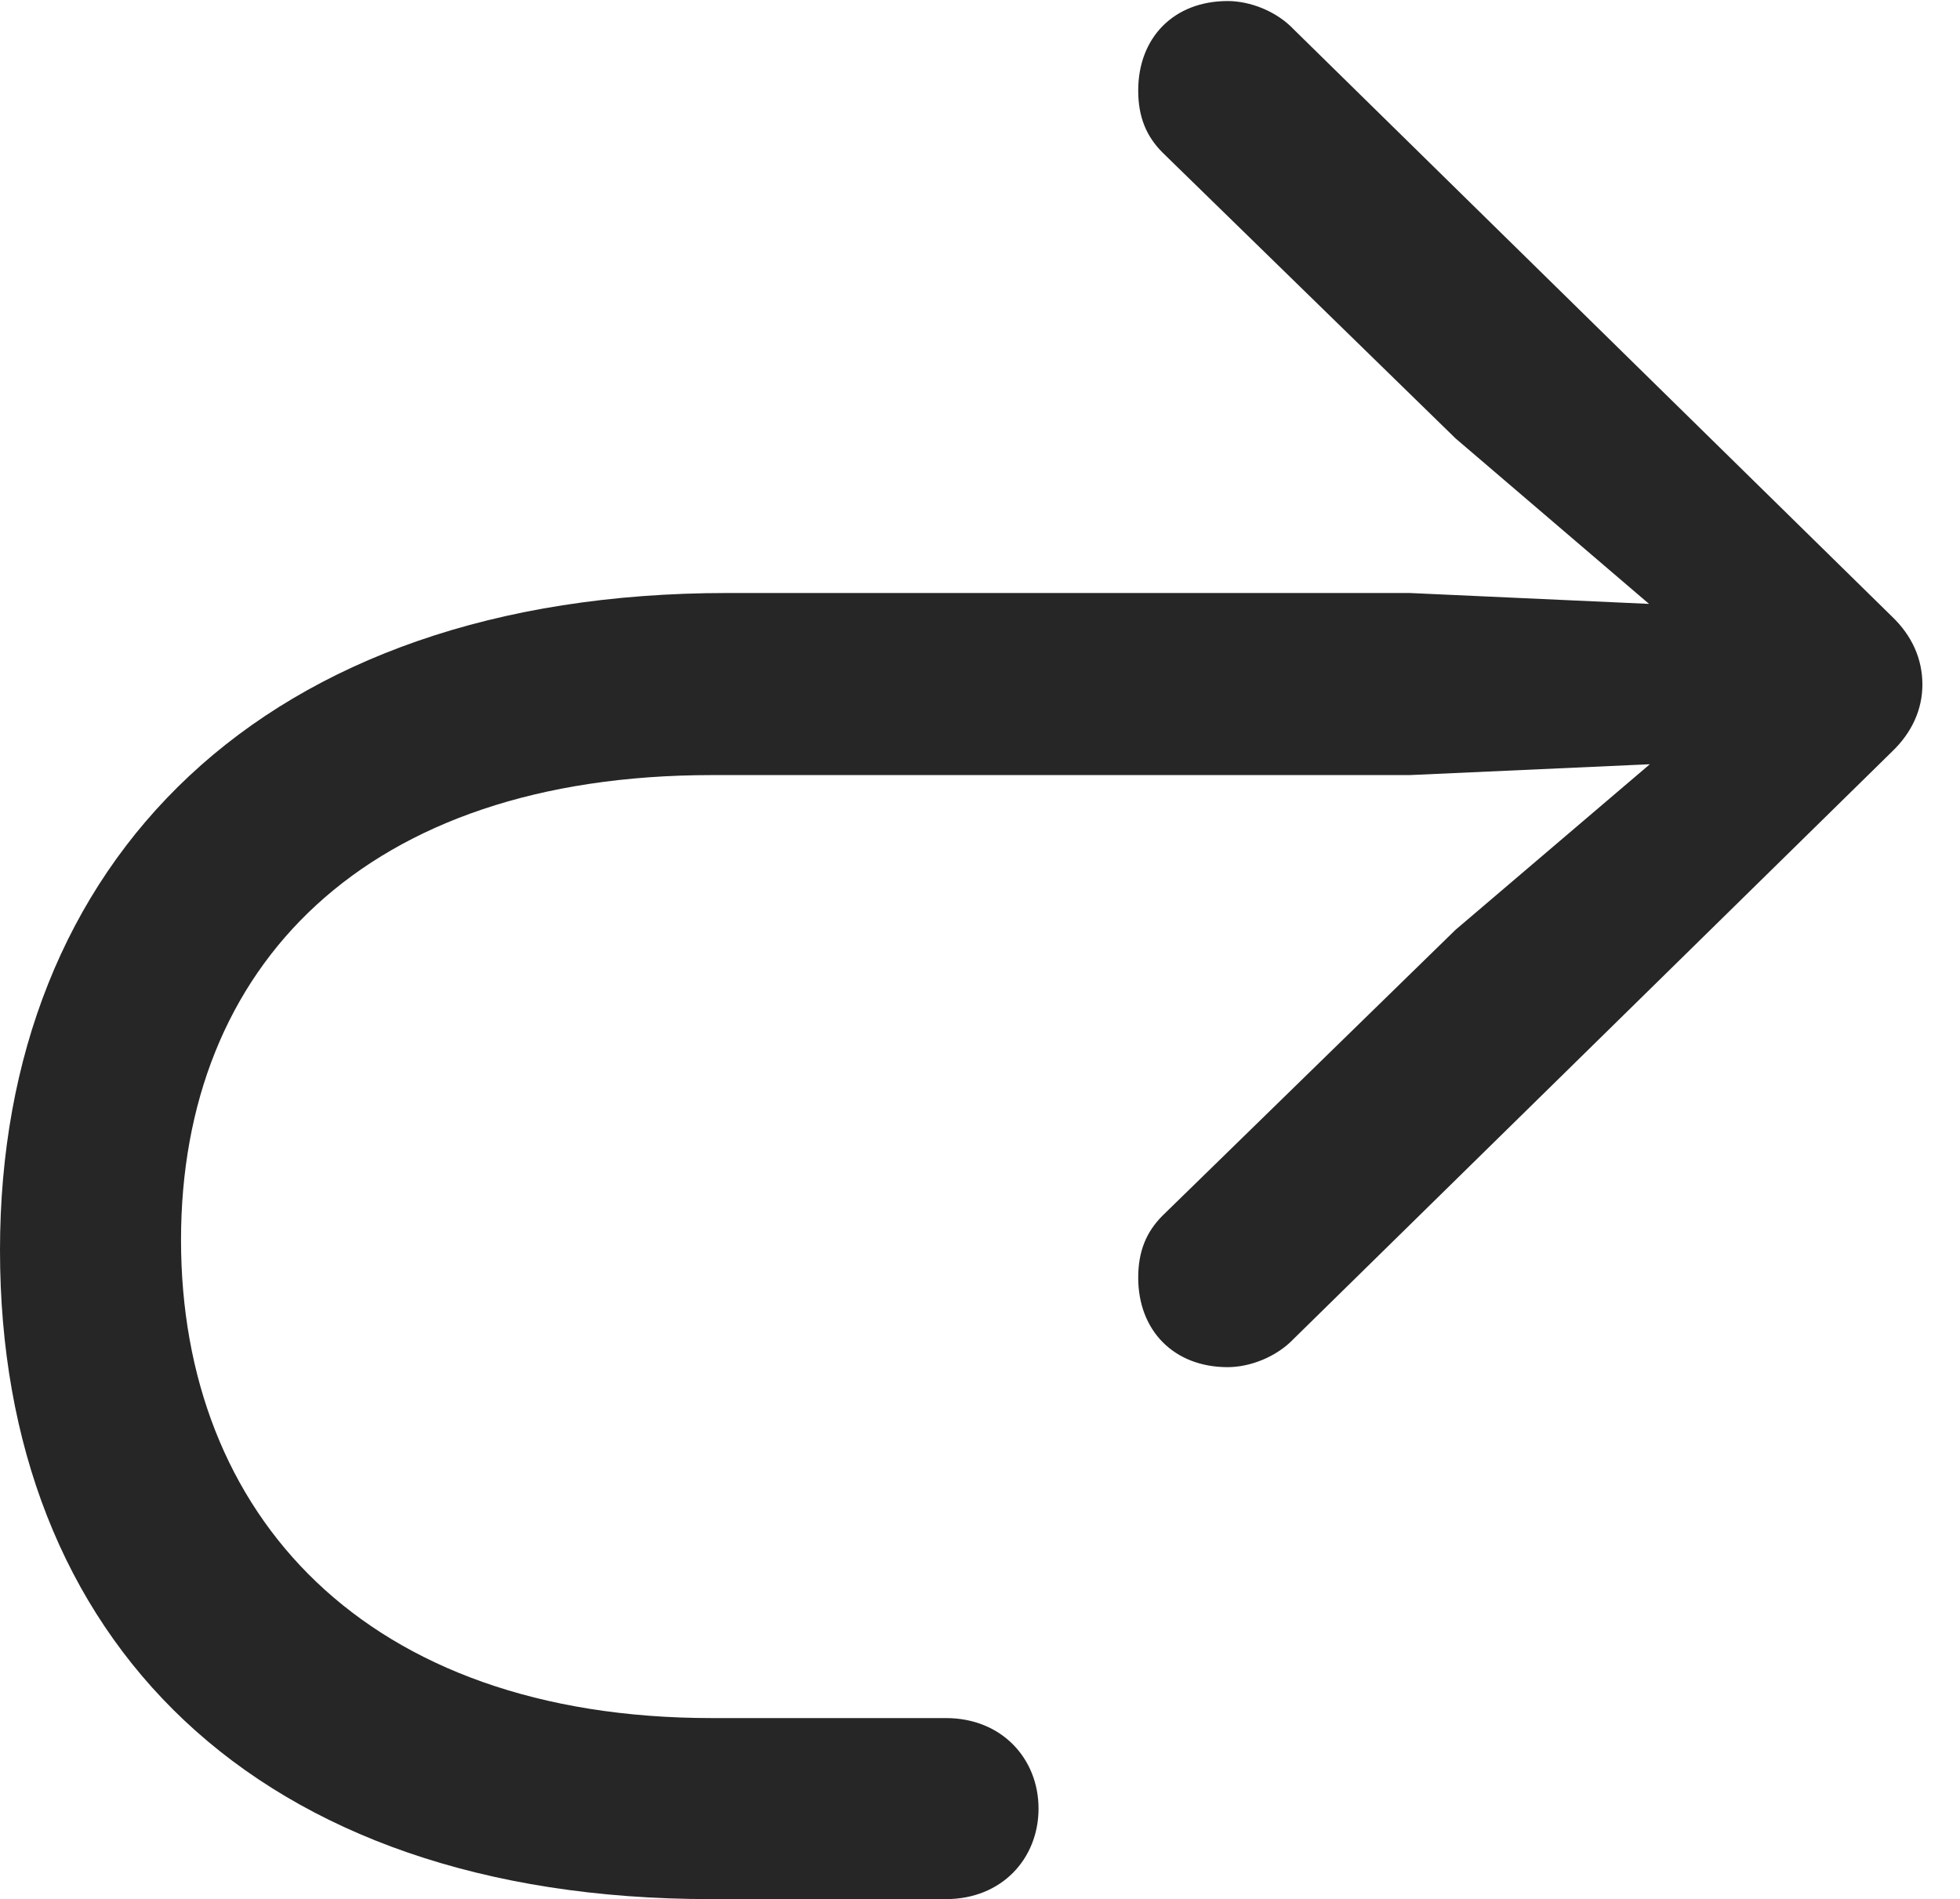 <?xml version="1.0" encoding="UTF-8"?>
<!--Generator: Apple Native CoreSVG 341-->
<!DOCTYPE svg
PUBLIC "-//W3C//DTD SVG 1.1//EN"
       "http://www.w3.org/Graphics/SVG/1.1/DTD/svg11.dtd">
<svg version="1.1" xmlns="http://www.w3.org/2000/svg" xmlns:xlink="http://www.w3.org/1999/xlink" viewBox="0 0 18.818 18.232">
 <g>
  <rect height="18.232" opacity="0" width="18.818" x="0" y="0"/>
  <path d="M18.457 6.572C18.457 6.328 18.359 6.104 18.164 5.918L12.422 0.283C12.256 0.107 12.002 0.01 11.787 0.01C11.27 0.01 10.928 0.361 10.928 0.869C10.928 1.123 11.006 1.309 11.162 1.465L13.975 4.209L16.738 6.572L13.975 8.926L11.162 11.67C11.006 11.826 10.928 12.012 10.928 12.266C10.928 12.773 11.27 13.125 11.787 13.125C12.002 13.125 12.256 13.027 12.422 12.852L18.164 7.217C18.359 7.031 18.457 6.807 18.457 6.572ZM9.971 17.363C9.971 16.885 9.619 16.494 9.082 16.494L6.836 16.494C3.506 16.494 1.738 14.541 1.738 11.904C1.738 9.277 3.506 7.441 6.836 7.441L13.535 7.441L16.768 7.295C17.178 7.275 17.5 6.973 17.5 6.572C17.5 6.162 17.178 5.859 16.768 5.84L13.535 5.693L6.982 5.693C2.52 5.693 0 8.271 0 12.002C0 15.742 2.451 18.232 6.826 18.232L9.082 18.232C9.619 18.232 9.971 17.842 9.971 17.363Z" fill="black" fill-opacity="0.85"/>
 </g>
</svg>
